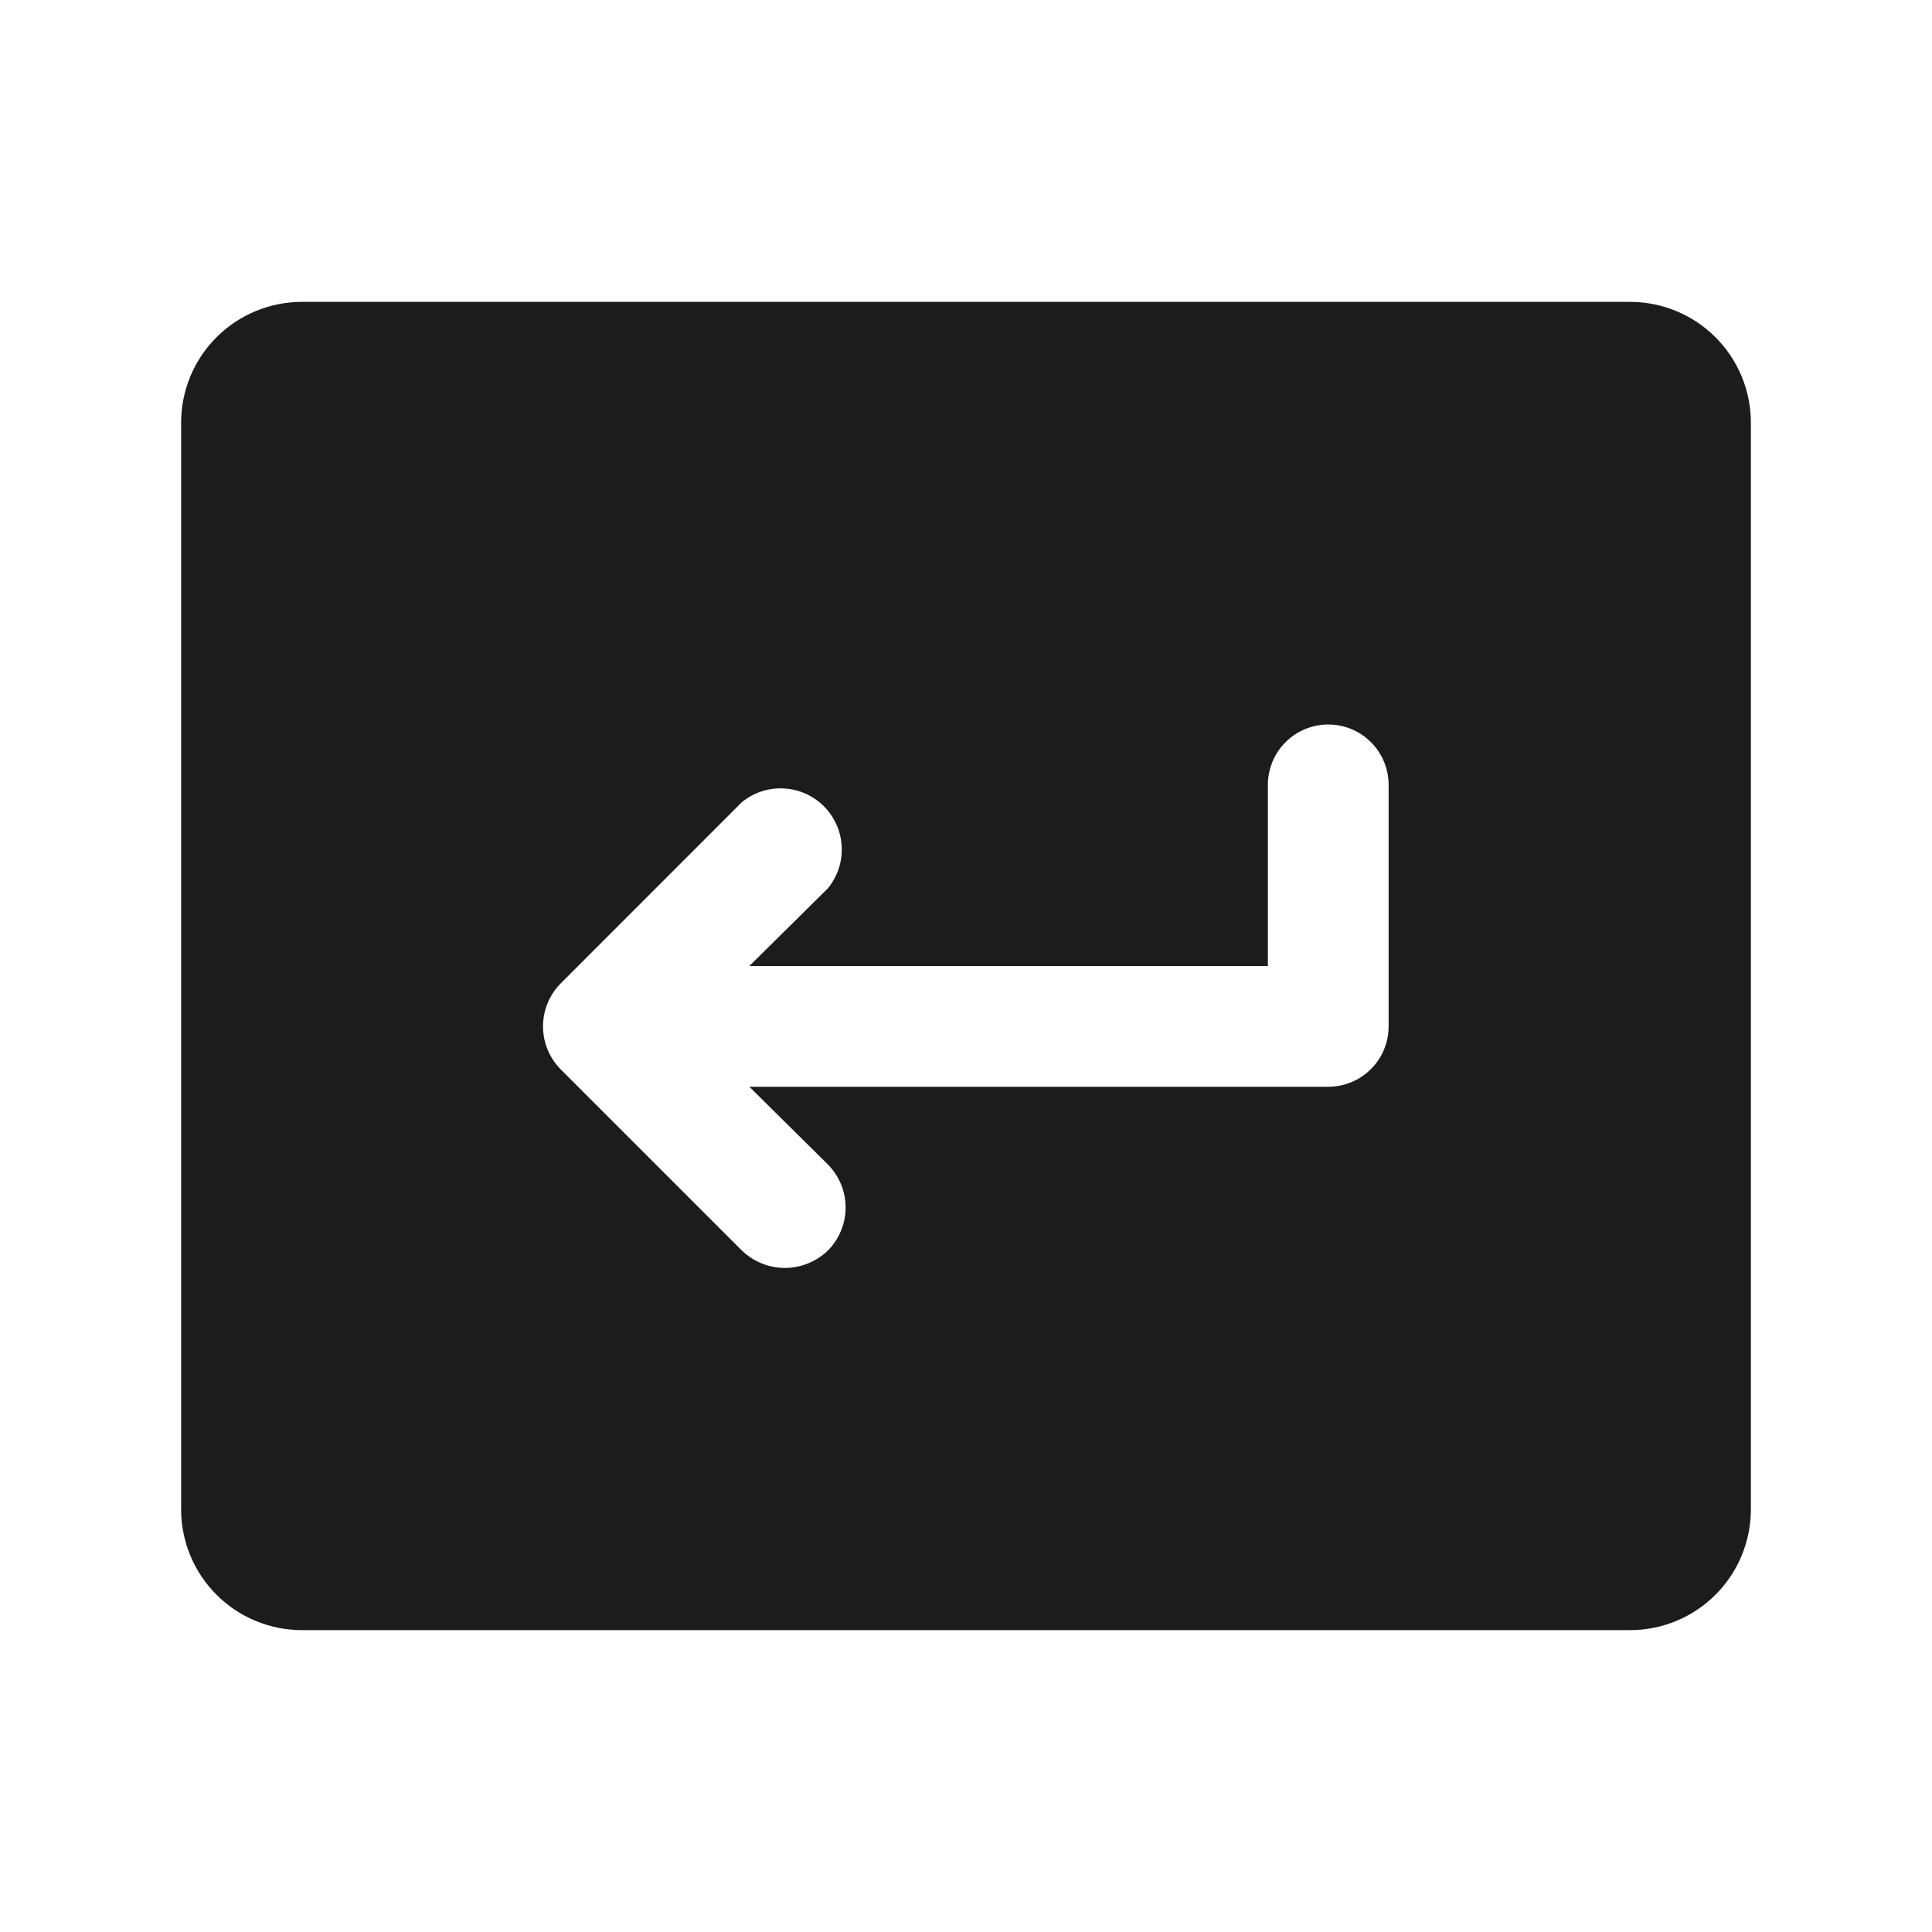 <svg width="32" height="32" viewBox="0 0 32 32" fill="none" xmlns="http://www.w3.org/2000/svg">
<path d="M27 5H5C4.47 5 3.961 5.211 3.586 5.586C3.211 5.961 3 6.47 3 7V25C3 25.53 3.211 26.039 3.586 26.414C3.961 26.789 4.47 27 5 27H27C27.53 27 28.039 26.789 28.414 26.414C28.789 26.039 29 25.53 29 25V7C29 6.47 28.789 5.961 28.414 5.586C28.039 5.211 27.53 5 27 5ZM23 17C23 17.265 22.895 17.52 22.707 17.707C22.52 17.895 22.265 18 22 18H12.412L13.713 19.288C13.9 19.477 14.006 19.733 14.006 20C14.006 20.267 13.9 20.523 13.713 20.712C13.521 20.897 13.266 21.001 13 21.001C12.734 21.001 12.479 20.897 12.287 20.712L9.287 17.712C9.1 17.523 8.994 17.267 8.994 17C8.994 16.733 9.1 16.477 9.287 16.288L12.287 13.287C12.482 13.128 12.729 13.046 12.979 13.059C13.231 13.071 13.468 13.177 13.646 13.354C13.823 13.532 13.929 13.769 13.941 14.021C13.954 14.271 13.872 14.518 13.713 14.713L12.412 16H21V13C21 12.735 21.105 12.48 21.293 12.293C21.48 12.105 21.735 12 22 12C22.265 12 22.52 12.105 22.707 12.293C22.895 12.48 23 12.735 23 13V17Z" fill="#1C1C1C"/>
</svg>
